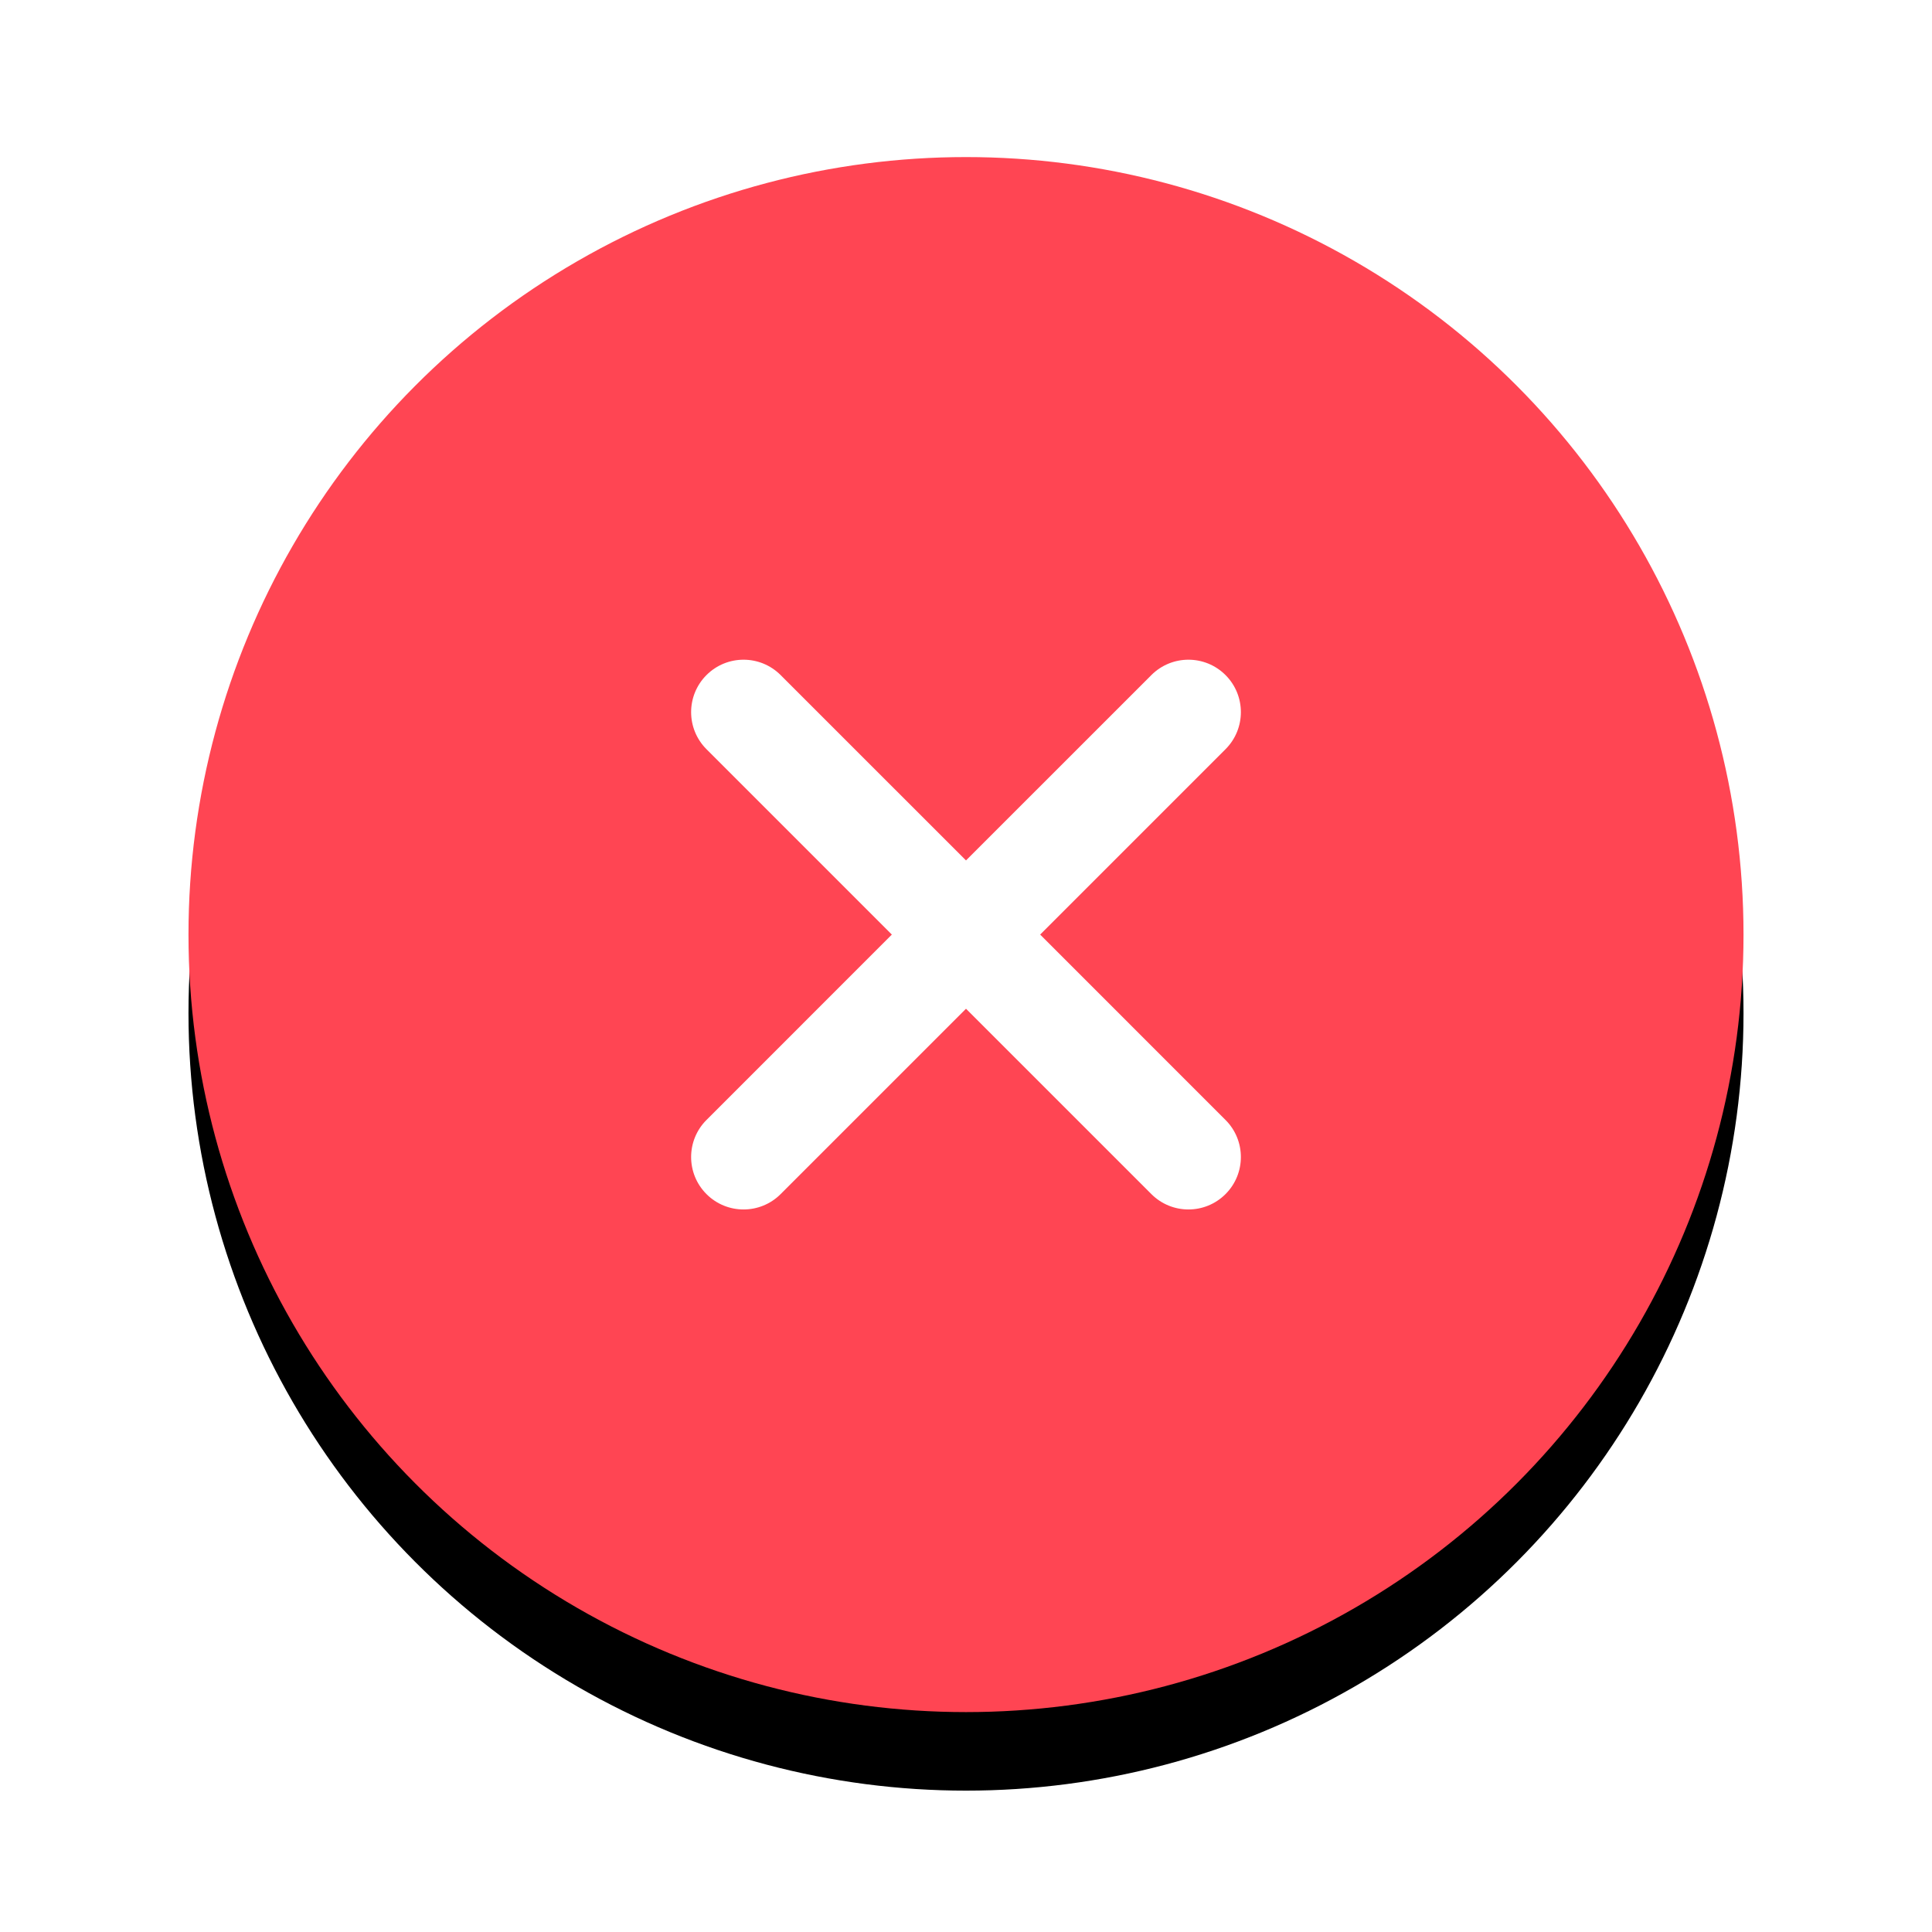<svg xmlns="http://www.w3.org/2000/svg" width="123" height="123" viewBox="0 0 123 123" xmlns:xlink="http://www.w3.org/1999/xlink">
  <defs>
    <circle id="b" cx="49.5" cy="49.5" r="49.5"/>
    <filter id="a" width="150.5%" height="150.5%" x="-25.3%" y="-20.2%" filterUnits="objectBoundingBox">
      <feOffset dy="3" in="SourceAlpha" result="shadowOffsetOuter1"/>
      <feGaussianBlur stdDeviation="3" in="shadowOffsetOuter1" result="shadowBlurOuter1"/>
      <feColorMatrix values="0 0 0 0 0.596 0 0 0 0 0.62 0 0 0 0 0.686 0 0 0 0.4 0" in="shadowBlurOuter1" result="shadowMatrixOuter1"/>
      <feOffset dy="2" in="SourceAlpha" result="shadowOffsetOuter2"/>
      <feGaussianBlur stdDeviation="6" in="shadowOffsetOuter2" result="shadowBlurOuter2"/>
      <feColorMatrix values="0 0 0 0 1 0 0 0 0 0.271 0 0 0 0 0.325 0 0 0 0.4 0" in="shadowBlurOuter2" result="shadowMatrixOuter2"/>
      <feMerge>
        <feMergeNode in="shadowMatrixOuter1"/>
        <feMergeNode in="shadowMatrixOuter2"/>
      </feMerge>
    </filter>
  </defs>
  <g fill="none" fill-rule="evenodd" transform="translate(12 10)">
    <use fill="black" filter="url(#a)" xlink:href="#b"/>
    <use fill="#FF4553" xlink:href="#b"/>
    <path fill="#FFFFFF" d="M54.221,49.5 L66.022,61.302 C67.326,62.605 67.326,64.719 66.022,66.022 C64.719,67.326 62.605,67.326 61.302,66.022 L49.5,54.221 L37.698,66.022 C36.395,67.326 34.281,67.326 32.978,66.022 C31.674,64.719 31.674,62.605 32.978,61.302 L44.779,49.5 L32.978,37.698 C31.674,36.395 31.674,34.281 32.978,32.978 C34.281,31.674 36.395,31.674 37.698,32.978 L49.5,44.779 L61.302,32.978 C62.605,31.674 64.719,31.674 66.022,32.978 C67.326,34.281 67.326,36.395 66.022,37.698 L54.221,49.5 Z"/>
  </g>
</svg>
